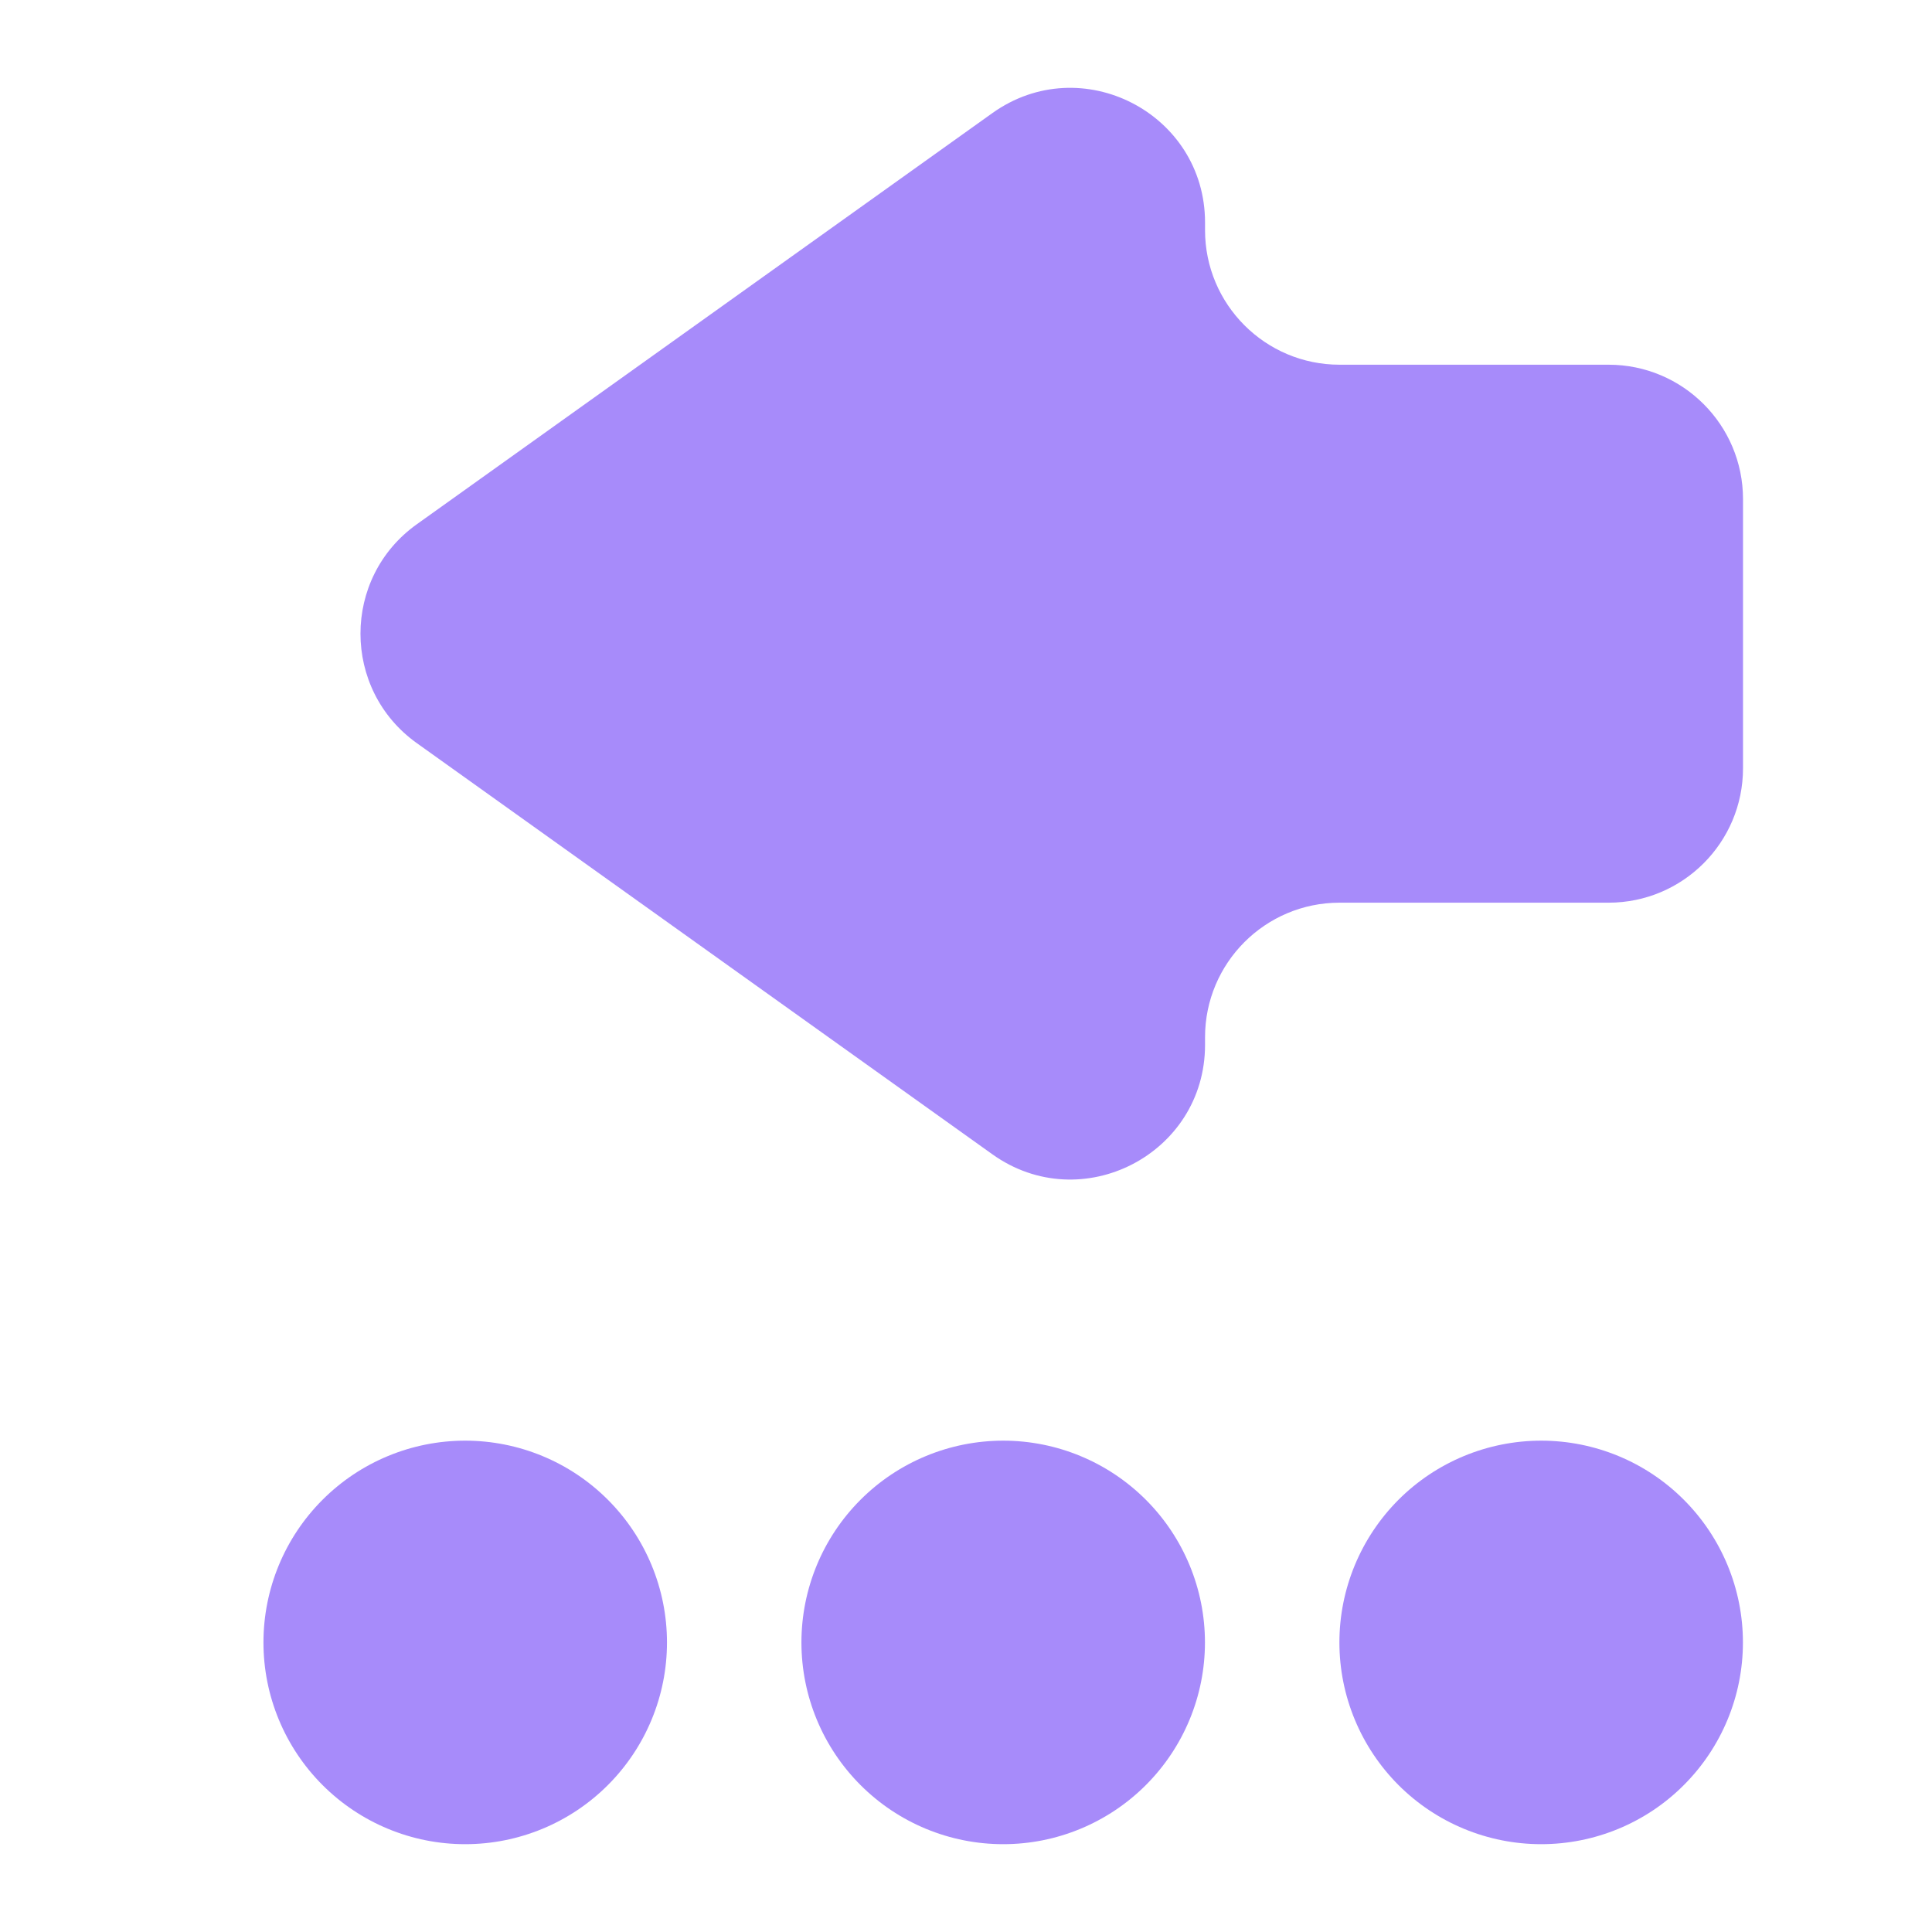 <svg width="22" height="22" viewBox="0 0 22 22" fill="none" xmlns="http://www.w3.org/2000/svg">
<path d="M3 18.703C3 19.312 3.242 19.896 3.673 20.327C4.104 20.758 4.688 21 5.297 21C5.907 21 6.491 20.758 6.922 20.327C7.353 19.896 7.595 19.312 7.595 18.703C7.595 18.093 7.353 17.509 6.922 17.078C6.491 16.647 5.907 16.405 5.297 16.405C4.688 16.405 4.104 16.647 3.673 17.078C3.242 17.509 3 18.093 3 18.703ZM9.126 18.703C9.126 19.312 9.368 19.896 9.799 20.327C10.23 20.758 10.814 21 11.424 21C12.033 21 12.617 20.758 13.048 20.327C13.479 19.896 13.721 19.312 13.721 18.703C13.721 18.093 13.479 17.509 13.048 17.078C12.617 16.647 12.033 16.405 11.424 16.405C10.814 16.405 10.23 16.647 9.799 17.078C9.368 17.509 9.126 18.093 9.126 18.703ZM15.252 18.703C15.252 19.312 15.495 19.896 15.925 20.327C16.356 20.758 16.941 21 17.55 21C18.159 21 18.744 20.758 19.174 20.327C19.605 19.896 19.847 19.312 19.847 18.703C19.847 18.093 19.605 17.509 19.174 17.078C18.744 16.647 18.159 16.405 17.55 16.405C16.941 16.405 16.356 16.647 15.925 17.078C15.495 17.509 15.252 18.093 15.252 18.703Z" fill="url(#paint0_linear_451_2122)"/>
<path d="M11.3 13.144L4.746 8.462C3.891 7.851 3.891 6.58 4.746 5.97L11.3 1.288C12.314 0.564 13.722 1.289 13.722 2.534V2.621C13.722 3.467 14.408 4.153 15.254 4.153H18.317C19.163 4.153 19.848 4.839 19.848 5.684V8.748C19.848 9.593 19.163 10.279 18.317 10.279H15.254C14.408 10.279 13.722 10.965 13.722 11.811V11.898C13.722 13.143 12.314 13.868 11.3 13.144Z" fill="url(#paint1_linear_451_2122)"/>
<defs>
<linearGradient id="paint0_linear_451_2122" x1="3.002" y1="18.635" x2="19.85" y2="18.635" gradientUnits="userSpaceOnUse">
<stop stop-color="#a78bfa"/>
<stop offset="1" stop-color="#a78bfa"/>
</linearGradient>
<linearGradient id="paint1_linear_451_2122" x1="3.004" y1="6.989" x2="19.851" y2="6.989" gradientUnits="userSpaceOnUse">
<stop stop-color="#a78bfa"/>
<stop offset="1" stop-color="#a78bfa"/>
</linearGradient>
</defs>
</svg>
